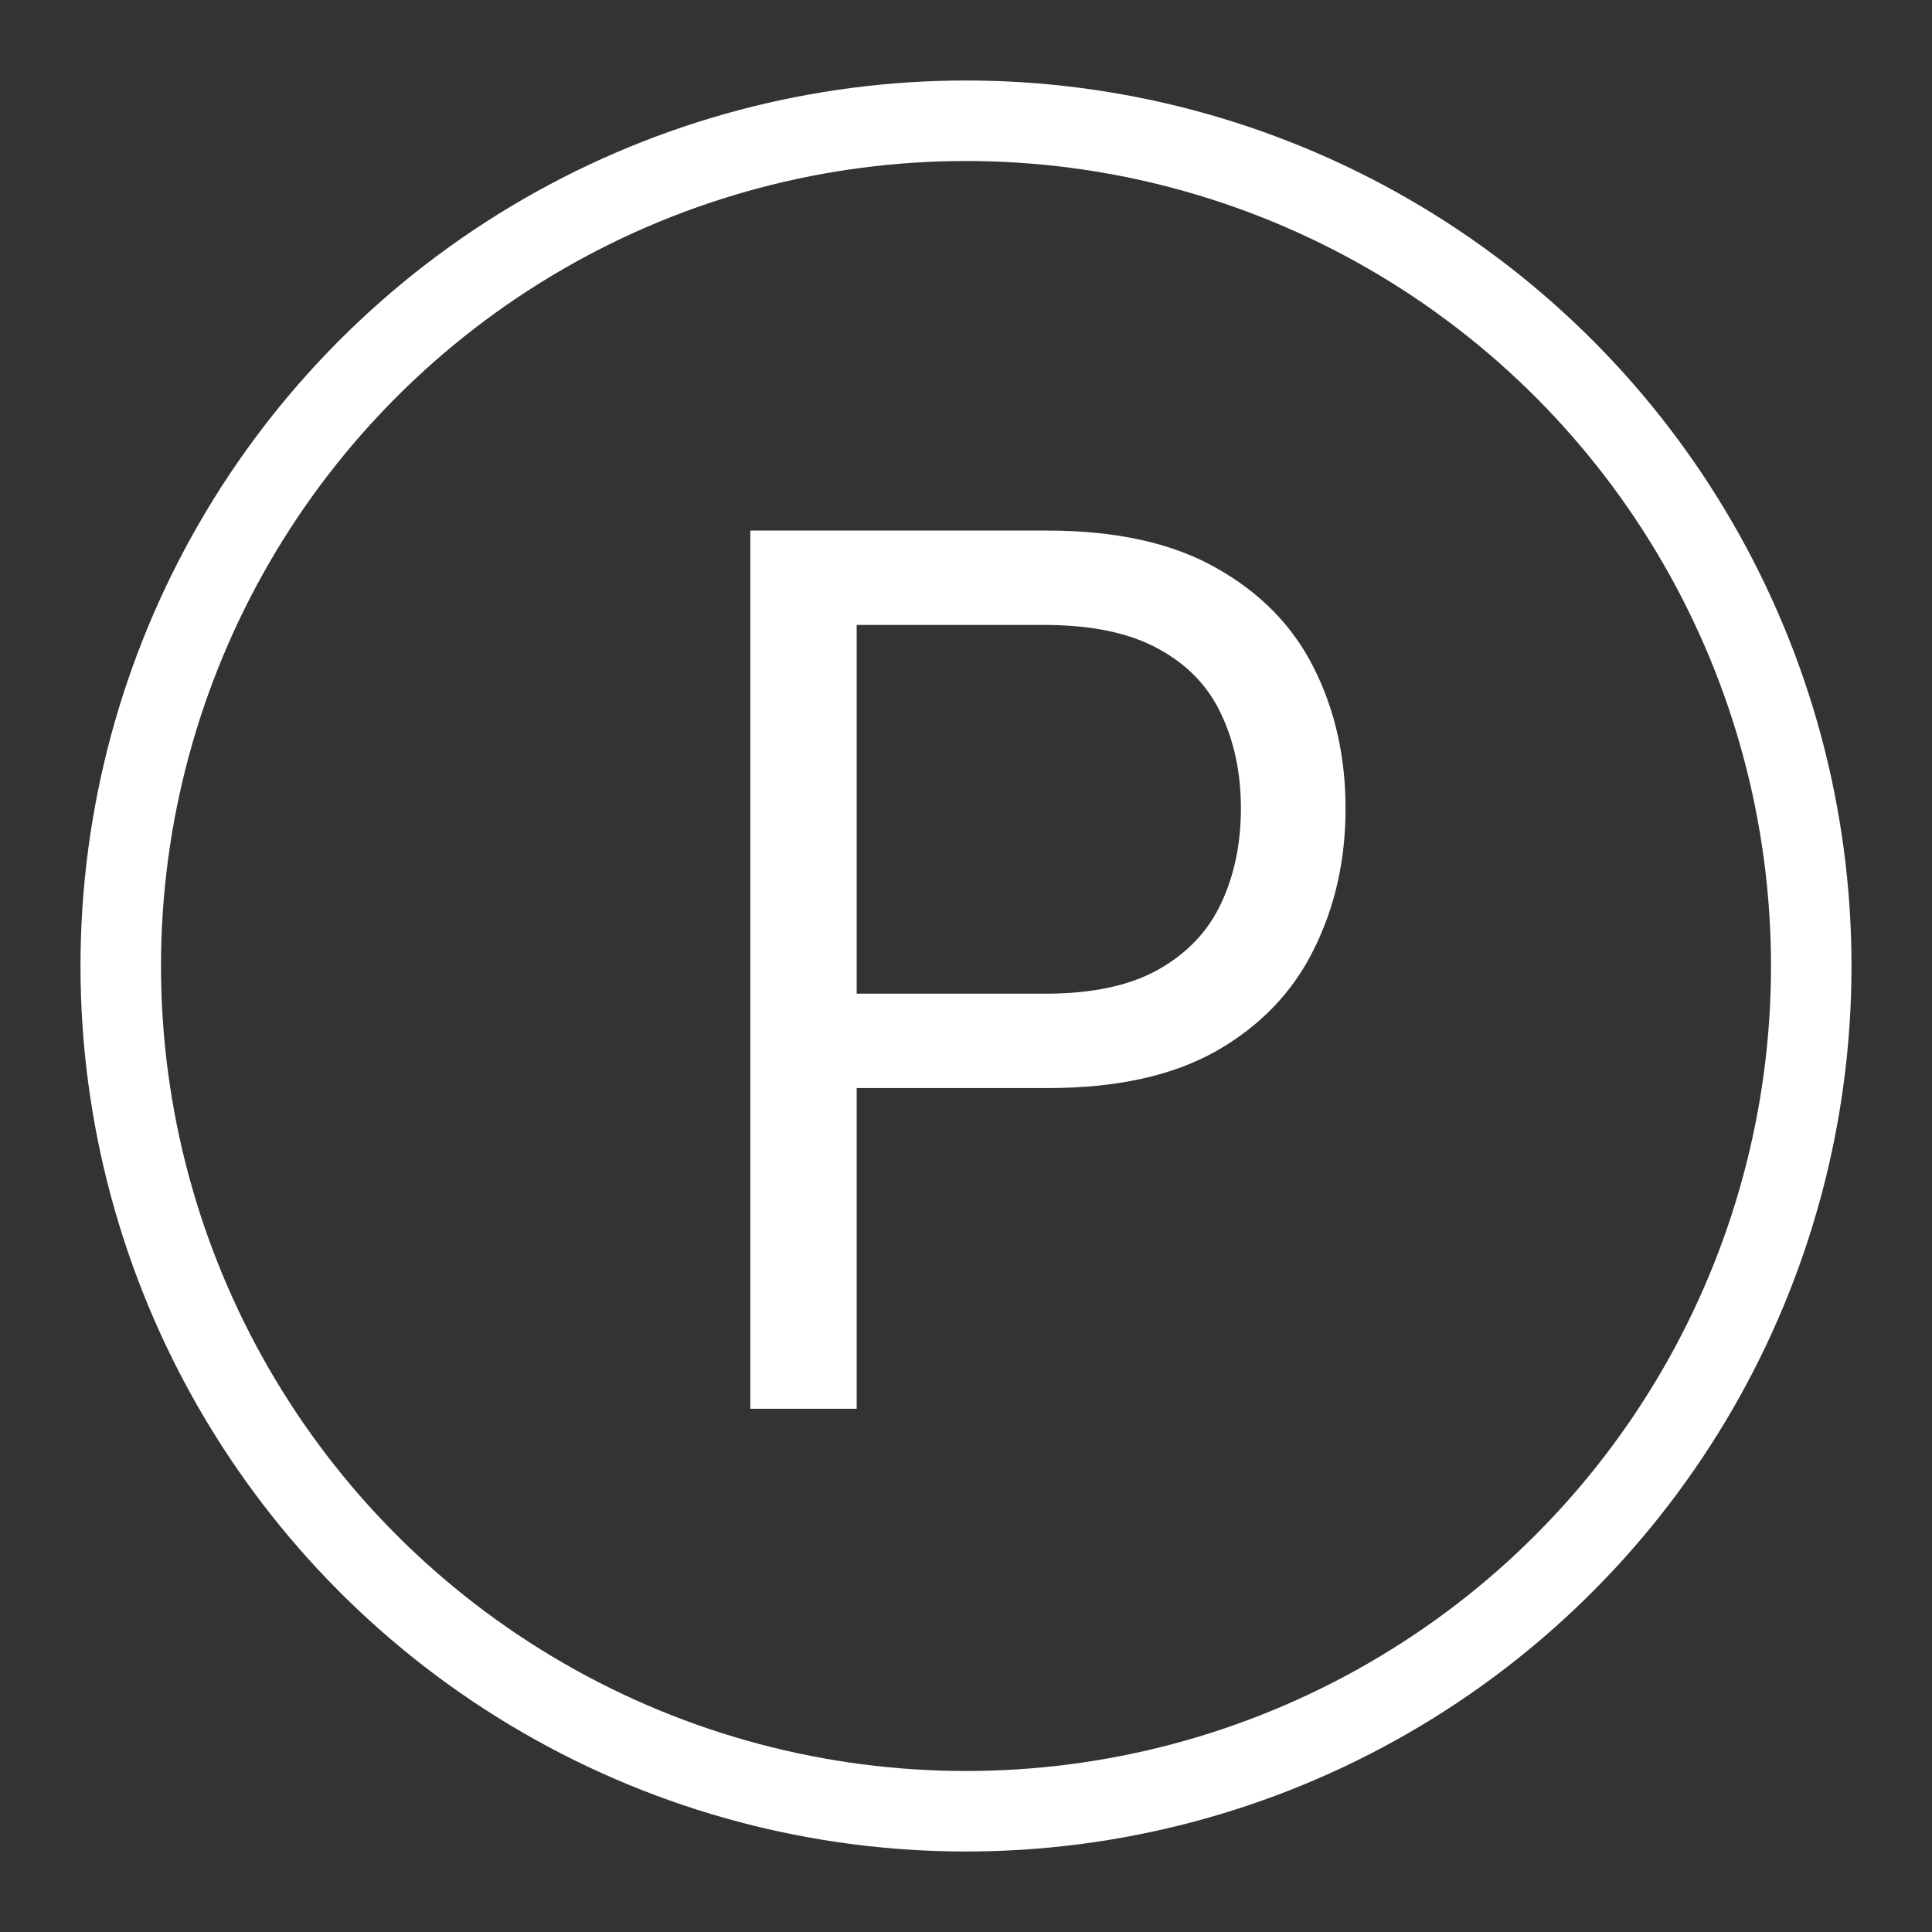<svg width="24" height="24" viewBox="0 0 24 24" fill="none" xmlns="http://www.w3.org/2000/svg">
<rect x="0" y="0" width="24" height="24" fill="#333333" stroke="none"/>
<g clip-path="url(#clip0_101_377)">
<path d="M9.321 17.5V6.591H13.007C13.863 6.591 14.562 6.745 15.106 7.054C15.653 7.36 16.058 7.773 16.32 8.295C16.583 8.817 16.715 9.4 16.715 10.043C16.715 10.685 16.583 11.27 16.32 11.795C16.061 12.321 15.66 12.74 15.117 13.052C14.573 13.361 13.877 13.516 13.028 13.516H10.386V12.344H12.986C13.572 12.344 14.042 12.242 14.397 12.04C14.752 11.838 15.01 11.564 15.17 11.22C15.333 10.872 15.415 10.479 15.415 10.043C15.415 9.606 15.333 9.215 15.17 8.871C15.01 8.526 14.751 8.256 14.392 8.061C14.033 7.862 13.557 7.763 12.964 7.763H10.642V17.5H9.321Z" fill="white"/>
<circle cx="12" cy="12" r="10.5" stroke="white"/>
</g>
<defs>
<clipPath id="clip0_101_377">
<rect width="24" height="24" fill="white"/>
</clipPath>
</defs>
</svg>

